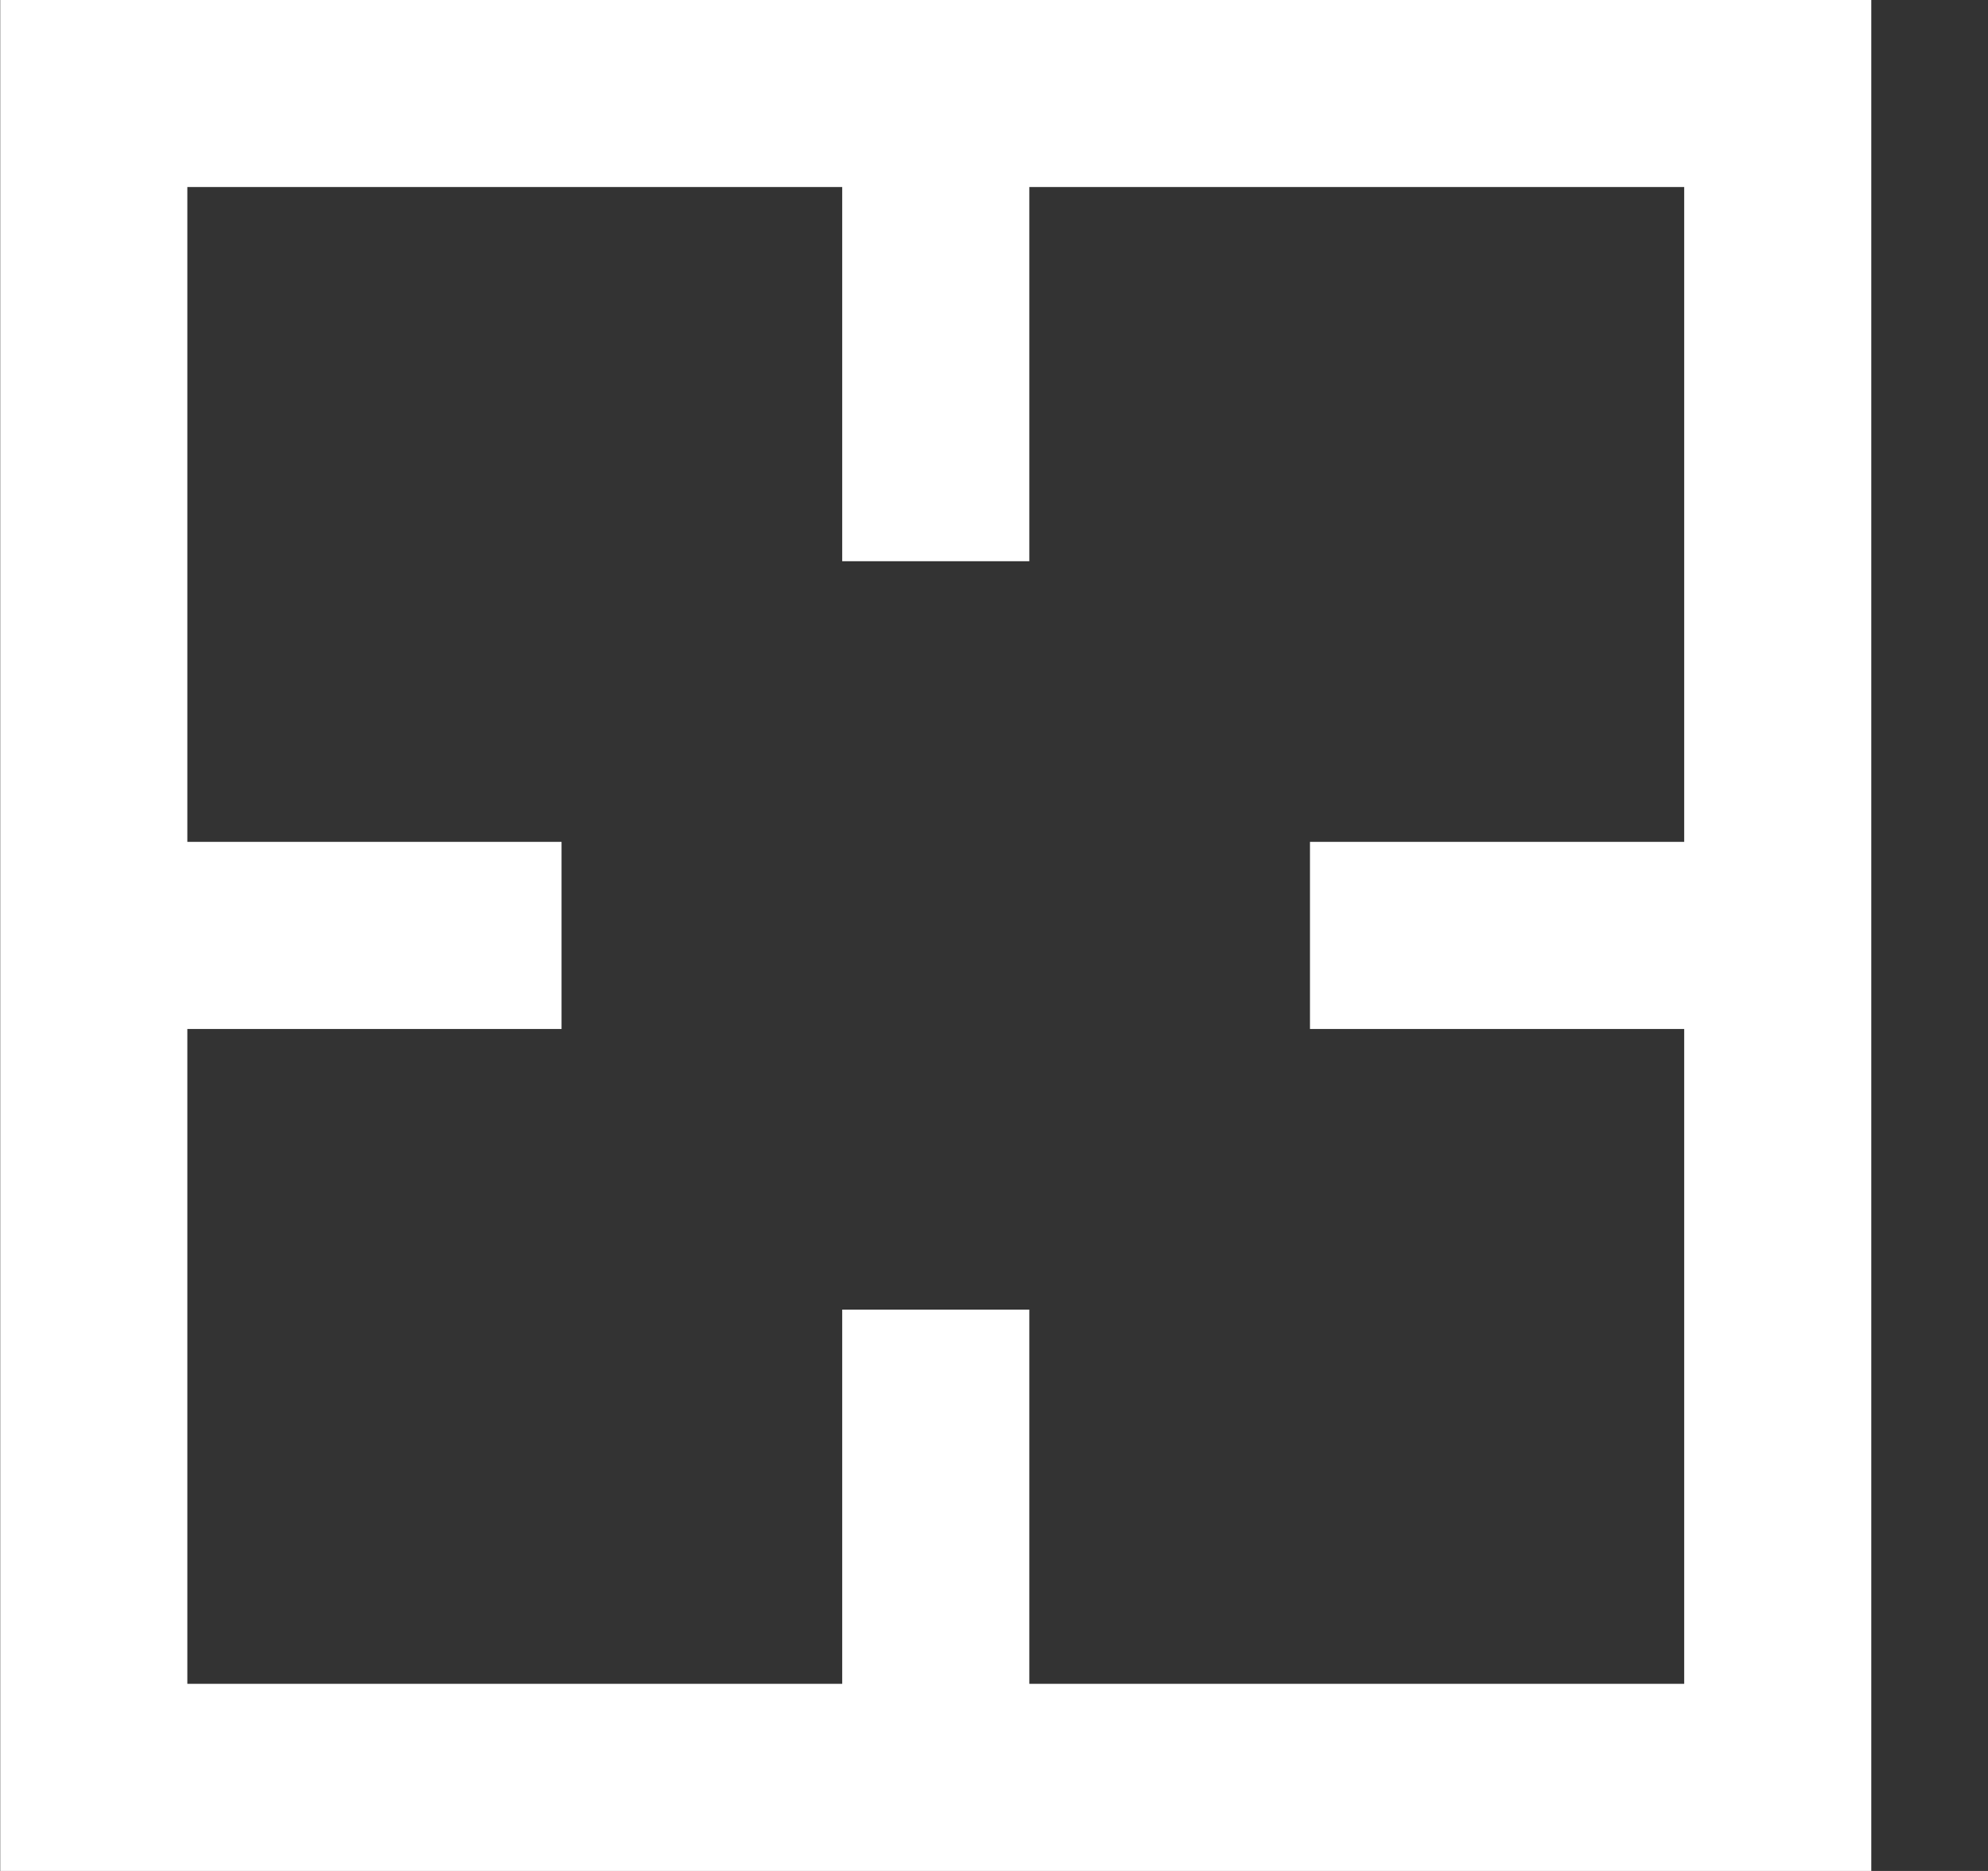 <!-- Generated by IcoMoon.io -->
<svg version="1.1" xmlns="http://www.w3.org/2000/svg" width="34" height="32" viewBox="0 0 34 32">
<rect x="0" y="0" width="34" height="32" fill="#333333" stroke="none"/>
<title>as-center-</title>
<path fill="#fff" d="M28.804 14.399h-6.4v3.2h6.4v11.2h-11.2v-6.4h-3.2v6.4h-11.2v-11.2h6.4v-3.2h-6.4v-11.2h11.2v6.4h3.2v-6.4h11.2v11.2zM0.004 32h32v-32h-32v32z"></path>
</svg>
